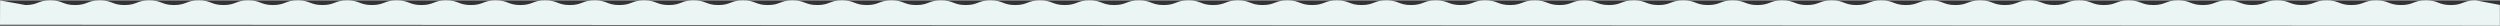 <?xml version="1.0" encoding="UTF-8"?>
<!DOCTYPE svg PUBLIC "-//W3C//DTD SVG 1.1//EN" "http://www.w3.org/Graphics/SVG/1.1/DTD/svg11.dtd">
<!-- Creator: CorelDRAW 2018 -->
<svg xmlns="http://www.w3.org/2000/svg" xml:space="preserve" width="1440px" height="15px" version="1.1" style="shape-rendering:geometricPrecision; text-rendering:geometricPrecision; image-rendering:optimizeQuality; fill-rule:evenodd; clip-rule:evenodd"
viewBox="0 0 2270.66 23.06"
 xmlns:xlink="http://www.w3.org/1999/xlink">
 <rect x="0" y="0" width="2270.66" height="23.06" fill="#333333" stroke="none"/>
 <defs>
  <style type="text/css">
   <![CDATA[
    .fil0 {fill:#EBF5F4}
   ]]>
  </style>
 </defs>
 <g id="Слой_x0020_1">
  <g id="wave-border-gray.1ab0d9326098.svg">
   <g id="Canvas">
    <g id="Group">
     <g id="Group_0">
      <g id="Vector">
       <g>
        <path class="fil0" d="M0 22.17l0.09 -22.06 23.12 4.18c11.24,0 11.24,-4.29 22.47,-4.29 11.24,0 11.24,4.29 22.48,4.29 11.23,0 11.23,-4.29 22.47,-4.29 11.24,0 11.24,4.29 22.47,4.29 11.24,0 11.24,-4.29 22.47,-4.29 11.24,0 11.24,4.29 22.48,4.29 11.23,0 11.23,-4.29 22.47,-4.29 11.24,0 11.24,4.29 22.47,4.29 11.24,0 11.24,-4.29 22.48,-4.29 11.23,0 11.23,4.29 22.47,4.29 11.23,0 11.23,-4.29 22.47,-4.29 11.24,0 11.24,4.29 22.47,4.29 11.24,0 11.24,-4.29 22.48,-4.29 11.23,0 11.23,4.29 22.47,4.29 11.24,0 11.24,-4.29 22.47,-4.29 11.24,0 11.24,4.29 22.48,4.29 11.23,0 11.23,-4.29 22.47,-4.29 11.23,0 11.23,4.29 22.47,4.29 11.24,0 11.24,-4.29 22.47,-4.29 11.24,0 11.24,4.29 22.48,4.29 11.23,0 11.23,-4.29 22.47,-4.29 11.24,0 11.24,4.29 22.47,4.29 11.24,0 11.24,-4.29 22.48,-4.29 11.23,0 11.23,4.29 22.47,4.29 11.23,0 11.23,-4.29 22.47,-4.29 11.24,0 11.24,4.29 22.47,4.29 11.24,0 11.24,-4.29 22.48,-4.29 11.23,0 11.23,4.29 22.47,4.29 11.24,0 11.24,-4.29 22.47,-4.29 11.24,0 11.24,4.29 22.47,4.29 11.24,0 11.24,-4.29 22.48,-4.29 11.23,0 11.23,4.29 22.47,4.29 11.24,0 11.24,-4.29 22.47,-4.29 11.24,0 11.24,4.29 22.48,4.29 11.23,0 11.23,-4.29 22.47,-4.29 11.24,0 11.24,4.29 22.47,4.29 11.24,0 11.24,-4.29 22.47,-4.29 11.24,0 11.24,4.29 22.48,4.29 11.23,0 11.23,-4.29 22.47,-4.29 11.24,0 11.24,4.29 22.47,4.29 11.24,0 11.24,-4.29 22.48,-4.29 11.23,0 11.23,4.29 22.47,4.29 11.23,0 11.23,-4.29 22.47,-4.29 11.24,0 11.24,4.29 22.47,4.29 11.24,0 11.24,-4.29 22.48,-4.29 11.23,0 11.23,4.29 22.47,4.29 11.24,0 11.24,-4.29 22.48,-4.29 11.22,0 11.22,4.29 22.46,4.29 11.24,0 11.24,-4.29 22.47,-4.29 11.24,0 11.24,4.29 22.48,4.29 11.23,0 11.23,-4.29 22.47,-4.29 11.24,0 11.24,4.29 22.47,4.29 11.24,0 11.24,-4.29 22.48,-4.29 11.23,0 11.23,4.29 22.47,4.29 11.24,0 11.24,-4.29 22.47,-4.29 11.24,0 11.24,4.29 22.48,4.29 11.23,0 11.23,-4.29 22.47,-4.29 11.24,0 11.24,4.29 22.47,4.29 11.24,0 11.24,-4.29 22.48,-4.29 11.23,0 11.23,4.29 22.47,4.29 11.24,0 11.24,-4.29 22.47,-4.29 11.24,0 11.24,4.29 22.48,4.29 11.23,0 11.23,-4.29 22.47,-4.29 11.24,0 11.24,4.29 22.47,4.29 11.24,0 11.24,-4.29 22.47,-4.29 11.24,0 11.24,4.29 22.48,4.29 11.23,0 11.23,-4.29 22.47,-4.29 11.24,0 11.24,4.29 22.47,4.29 11.24,0 11.24,-4.29 22.48,-4.29 11.23,0 11.23,4.29 22.47,4.29 11.24,0 11.24,-4.29 22.47,-4.29 11.24,0 11.24,4.29 22.48,4.29 11.23,0 11.23,-4.29 22.47,-4.29 11.24,0 11.24,4.29 22.47,4.29 11.24,0 11.24,-4.29 22.48,-4.29 11.23,0 11.23,4.29 22.47,4.29 11.24,0 11.24,-4.29 22.47,-4.29 11.24,0 11.24,4.29 22.48,4.29 11.23,0 11.23,-4.29 22.47,-4.29 11.24,0 11.24,4.29 22.46,4.29 11.24,0 11.24,-4.29 22.47,-4.29 11.24,0 11.24,4.29 22.48,4.29 11.23,0 11.23,-4.29 22.47,-4.29 11.24,0 11.24,4.29 22.47,4.29 11.24,0 11.24,-4.29 22.48,-4.29 11.23,0 11.23,4.29 22.47,4.29 11.24,0 11.24,-4.29 22.47,-4.29 11.24,0 11.24,4.29 22.48,4.29 11.23,0 11.23,-4.29 22.47,-4.29 11.24,0 11.24,4.29 22.47,4.29 11.24,0 11.24,-4.29 22.58,-4.29 11.24,0 11.24,4.29 22.48,4.29 11.23,0 11.23,-4.29 22.47,-4.29 11.24,0 11.24,4.29 22.47,4.29 11.24,0 11.24,-4.29 22.58,-4.29 11.24,0 11.24,4.29 22.59,4.29 11.23,0 11.23,-4.29 22.58,-4.29 11.23,0 11.23,4.29 22.58,4.29 11.23,0 11.23,-4.29 22.58,-4.29l21.93 4.18 0.05 5.04 0.01 6.87 -0.02 6.97 -2270.64 -0.89z"/>
       </g>
      </g>
     </g>
    </g>
   </g>
  </g>
 </g>
</svg>
